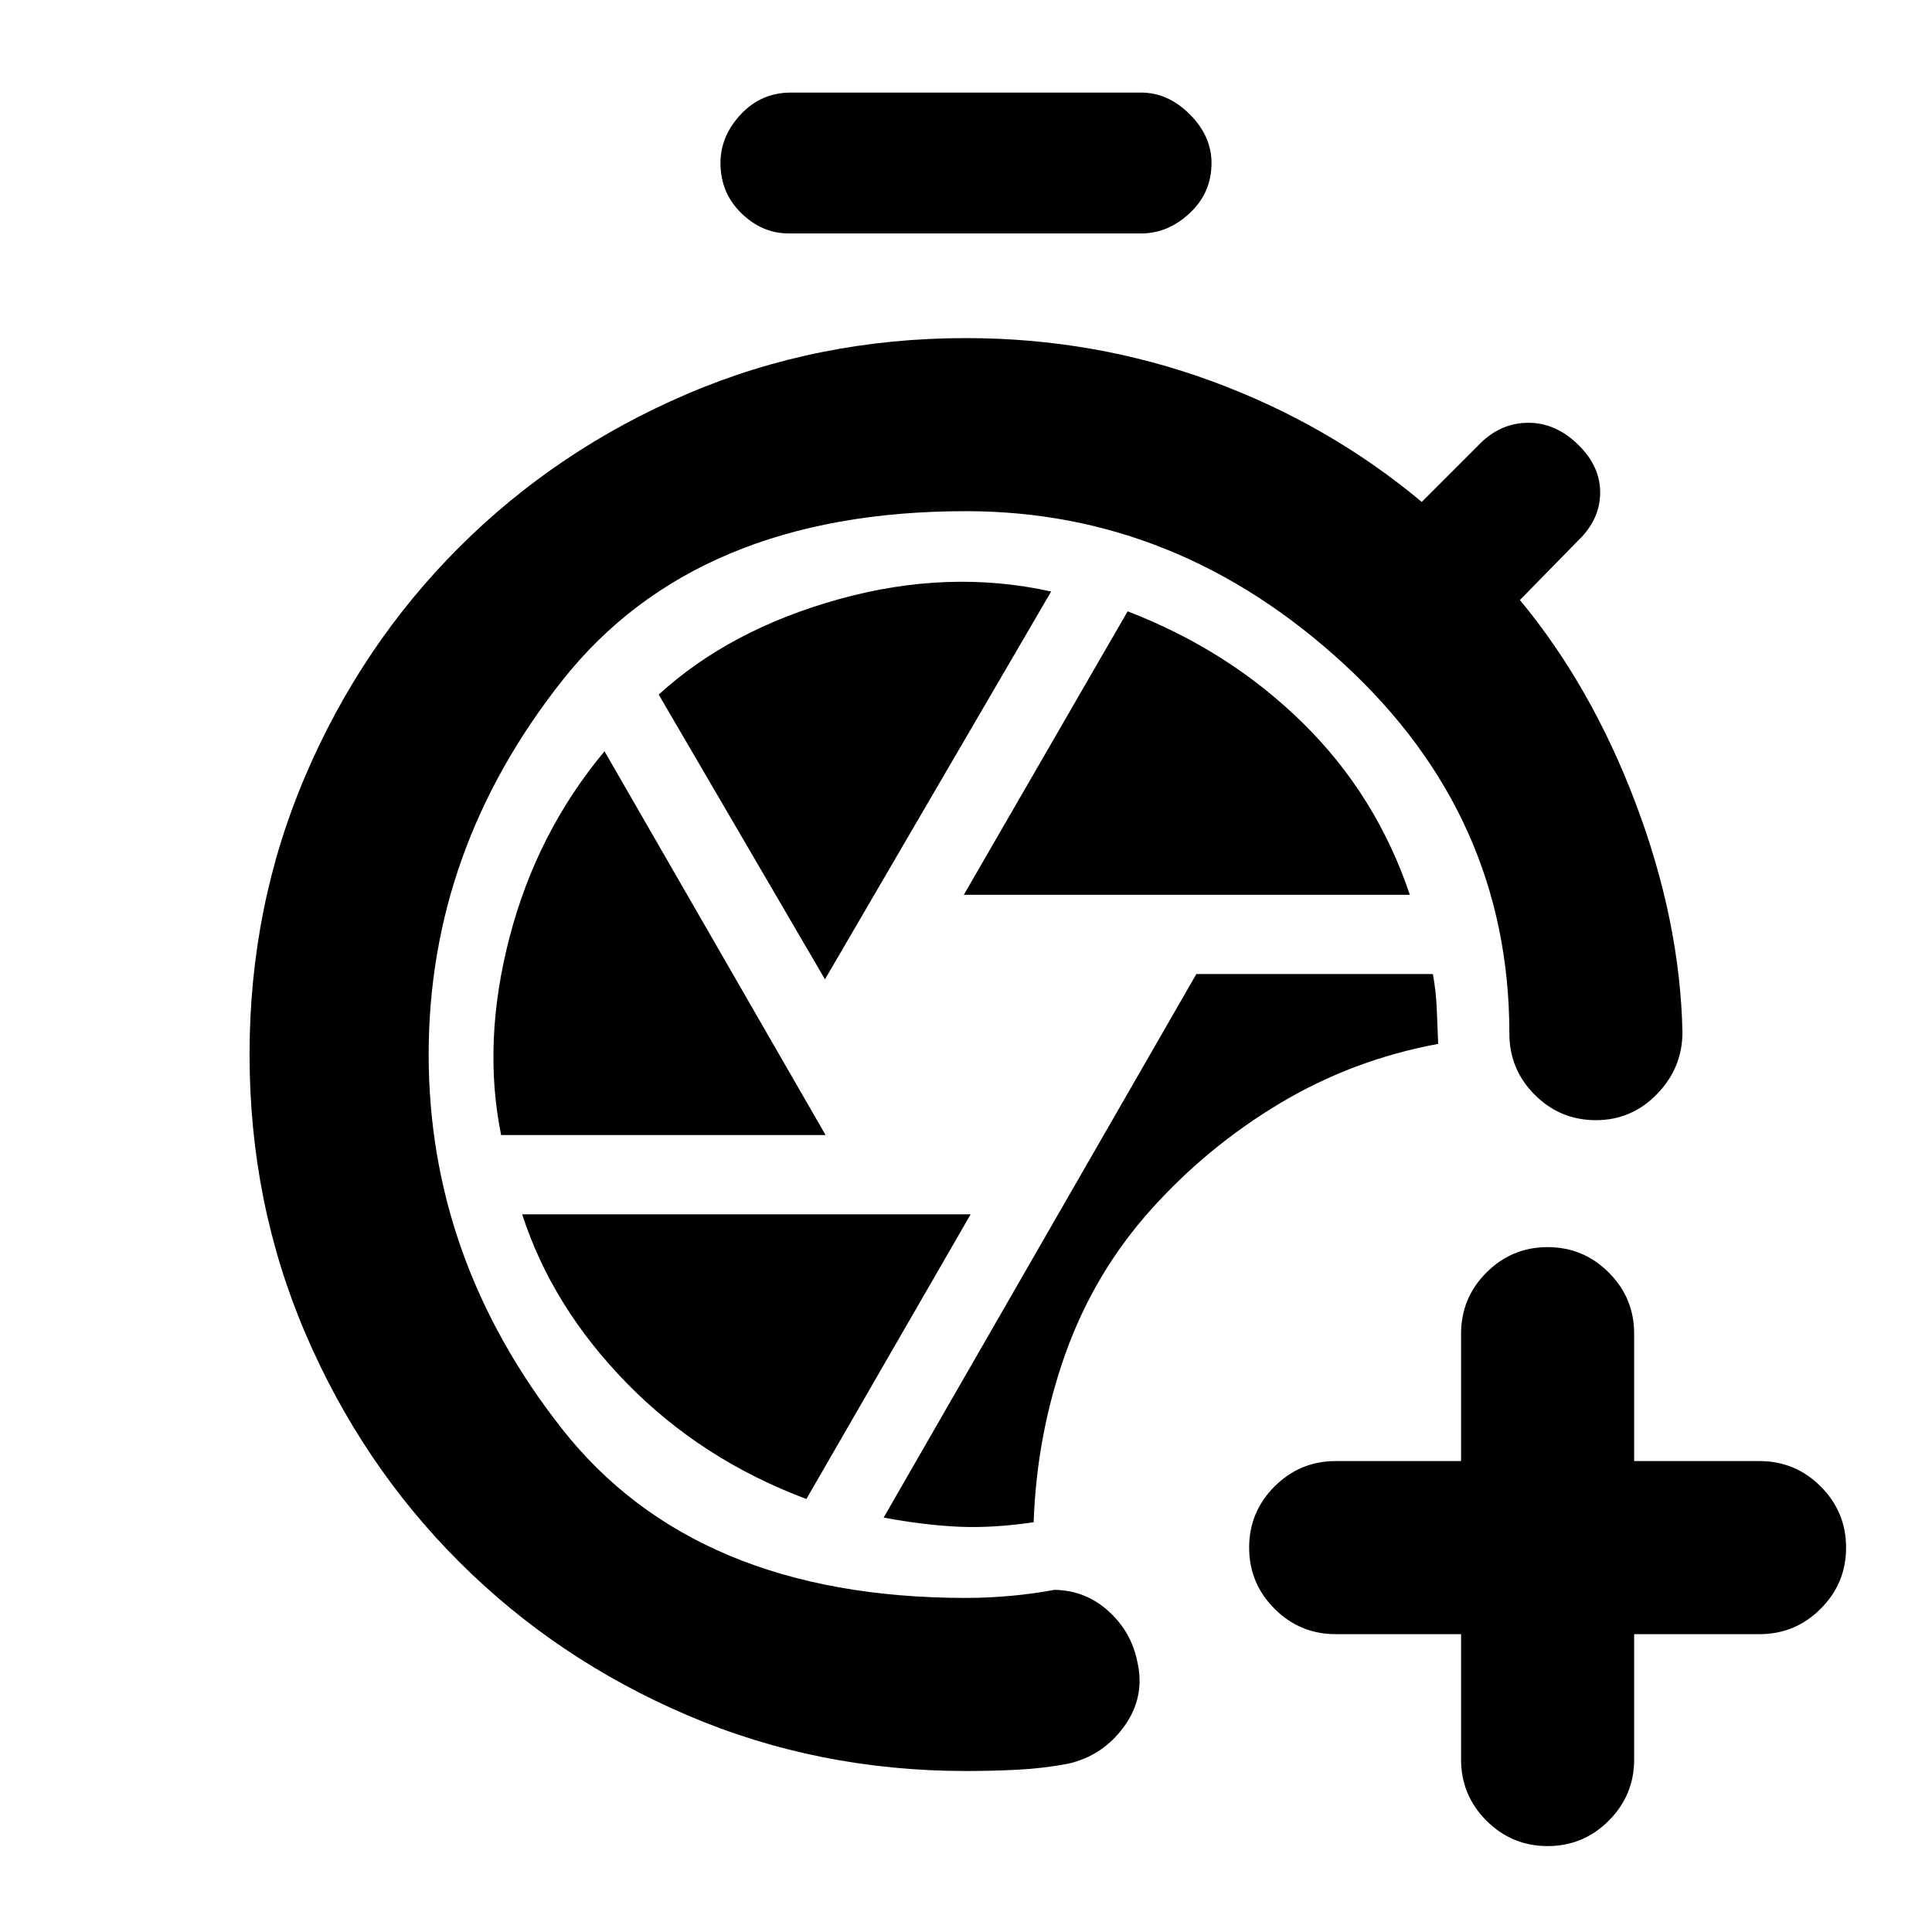 <svg xmlns="http://www.w3.org/2000/svg" height="24" viewBox="0 -960 960 960" width="24"><path d="M480-80q-73.77 0-138.61-27.77-64.85-27.77-113.35-76.27t-76.27-113.35Q124-362.23 124-436q0-73.77 27.77-138.61 27.77-64.85 76.27-113.35t113.35-76.27Q406.23-792 480-792q63.69 0 121.85 21.31 58.15 21.31 104.61 60.08l29-29q10.31-10.31 24.08-10.31 13.77 0 25.07 11.31 10.7 10.69 10.5 23.76-.19 13.08-10.88 23.39l-29 29.61q35.61 42.93 57.61 101.23 22 58.31 23.16 113.47 0 17.76-12.62 30.76-12.61 13-30.38 13T762.62-416Q750-428.62 750-446.39q0-108.07-82.42-183.84Q585.15-706 480-706q-134 0-200.5 84T213-436q0 101.62 66.12 185.81Q345.23-166 480-166q10.62 0 21.92-1 11.31-1 21.93-3 15.38.15 26.84 10.46 11.46 10.31 14.46 25.31 4 17.38-6.5 32-10.5 14.61-27.88 18.61-12.85 2.39-25.39 3Q492.85-80 480-80Zm33.61-123.61q1.54-43.7 15.77-83.66 14.23-39.96 42.16-71.27 27.92-31.31 64.19-53.08 36.27-21.77 78.89-29.69-.39-9.08-.7-17.34-.3-8.27-1.92-17.35H594.46L439.08-205.92q20.3 3.77 37.27 4.54 16.96.77 37.26-2.23Zm-34.69-311.77h221.62q-16.62-49.47-53.31-85.5-36.69-36.04-86.92-55.35l-81.39 140.85Zm-69 42 112.39-192.7q-51-11.31-105.31 3.77t-89.69 47.46l82.61 141.47ZM249-396h161.23L300.38-586.69q-33.53 40.15-47.15 92.27Q239.61-442.31 249-396Zm151.69 180.85 81.62-141.47H259.46q14.85 45.93 52 83.93 37.15 38 89.23 57.54ZM392-844q-13.39 0-23.69-10.12Q358-864.23 358-879q0-13.38 10.12-24.19Q378.23-914 393-914h174q13.39 0 24.19 10.81Q602-892.38 602-879q0 14.77-10.81 24.88Q580.39-844 567-844H392Zm334 696h-62.31q-17.77 0-30.38-12.62-12.62-12.61-12.62-30.38t12.62-30.38Q645.92-234 663.69-234H726v-63.31q0-17.77 12.62-30.38 12.61-12.62 30.38-12.62t30.38 12.62Q812-315.08 812-297.31V-234h62.31q17.77 0 30.38 12.62 12.62 12.61 12.62 30.38t-12.62 30.38Q892.08-148 874.31-148H812v62.31q0 17.77-12.62 30.38Q786.77-42.69 769-42.69t-30.38-12.62Q726-67.92 726-85.69V-148Z"/></svg>